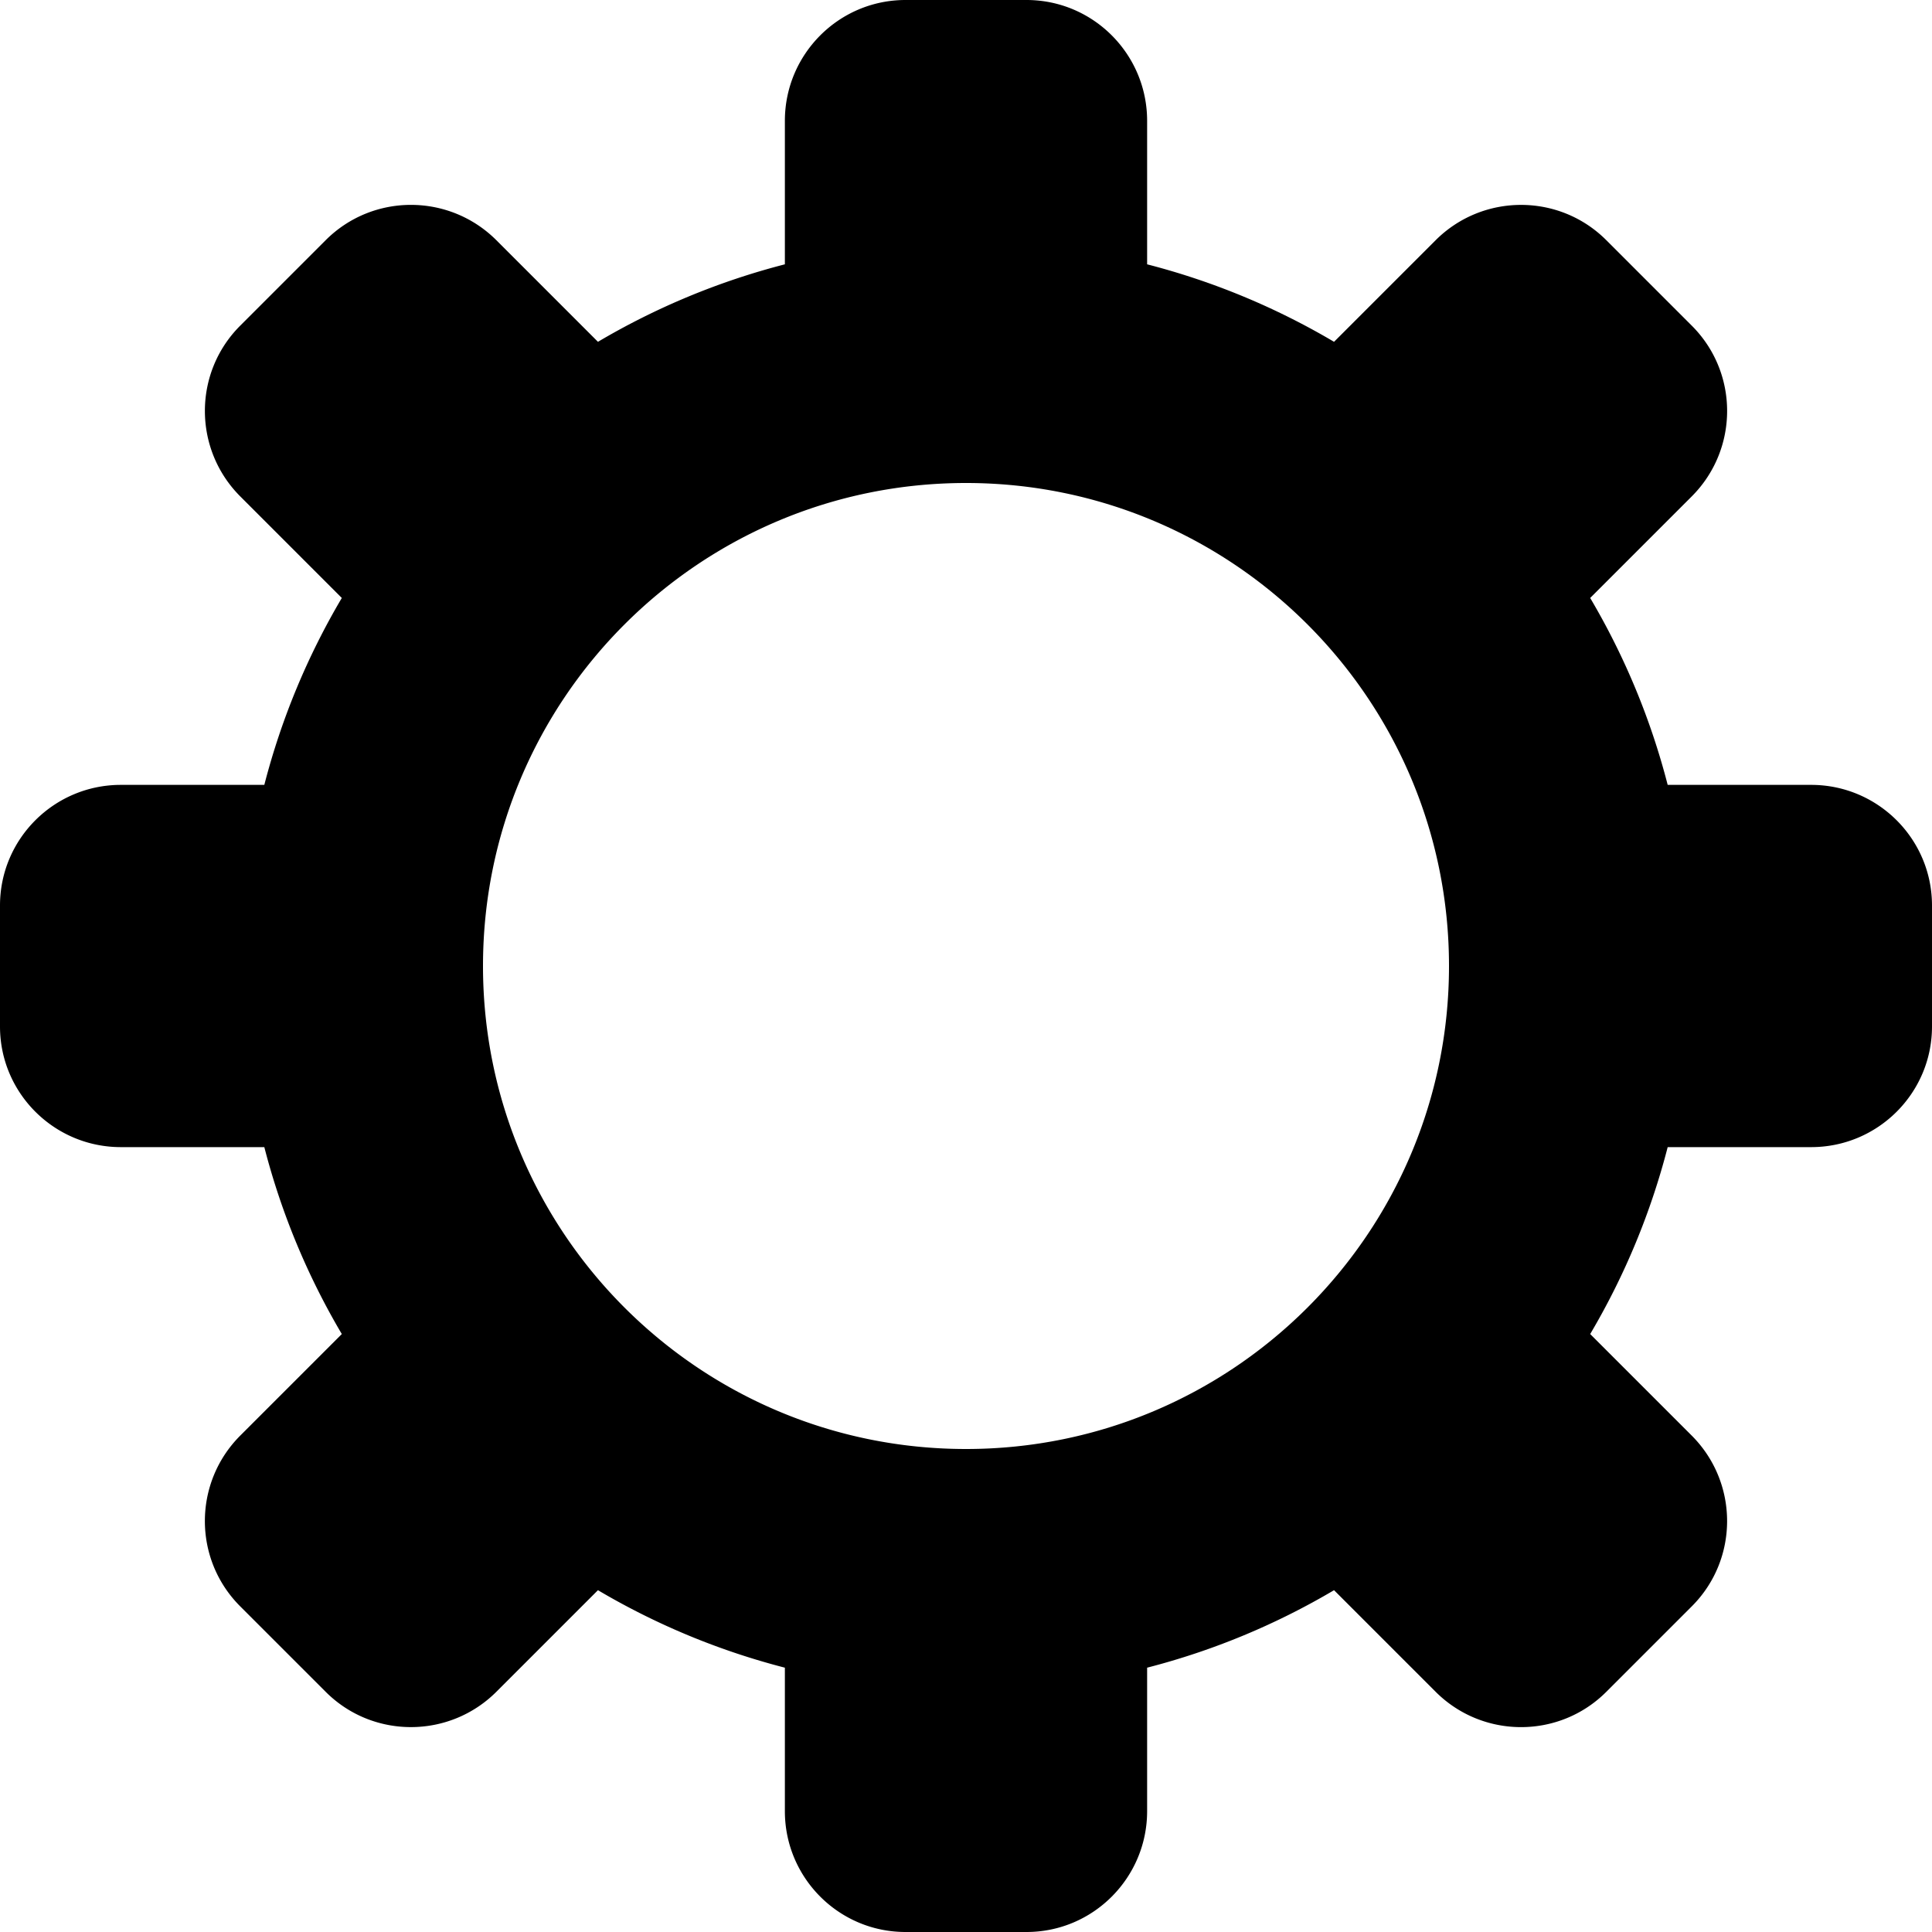 <svg xmlns="http://www.w3.org/2000/svg"  width="22pt" height="22pt" class="tc-image-options-button tc-image-button" viewBox="0 0 128 128"><path fill-rule="evenodd" d="M110.488 76a47.712 47.712 0 01-5.134 12.384l6.724 6.724c3.123 3.123 3.132 8.192.011 11.313l-5.668 5.668c-3.12 3.12-8.186 3.117-11.313-.01l-6.724-6.725c-3.82 2.258-7.98 4-12.384 5.134v9.505c0 4.417-3.578 8.007-7.992 8.007h-8.016C55.58 128 52 124.415 52 119.993v-9.505a47.712 47.712 0 01-12.384-5.134l-6.724 6.725c-3.123 3.122-8.192 3.131-11.313.01l-5.668-5.668c-3.12-3.12-3.116-8.186.01-11.313l6.725-6.724c-2.257-3.82-4-7.98-5.134-12.384H8.007C3.591 76 0 72.422 0 68.01v-8.017C0 55.58 3.585 52 8.007 52h9.505a47.712 47.712 0 015.134-12.383l-6.724-6.725c-3.123-3.122-3.132-8.191-.011-11.312l5.668-5.669c3.12-3.12 8.186-3.116 11.313.01l6.724 6.725c3.82-2.257 7.98-4 12.384-5.134V8.007C52 3.591 55.578 0 59.992 0h8.016C72.42 0 76 3.585 76 8.007v9.505a47.712 47.712 0 0112.384 5.134l6.724-6.724c3.123-3.123 8.192-3.132 11.313-.01l5.668 5.668c3.12 3.12 3.116 8.186-.01 11.312l-6.725 6.725c2.257 3.82 4 7.979 5.134 12.383h9.505c4.416 0 8.007 3.578 8.007 7.992v8.017c0 4.411-3.585 7.991-8.007 7.991h-9.505zM64 96c17.673 0 32-14.327 32-32 0-17.673-14.327-32-32-32-17.673 0-32 14.327-32 32 0 17.673 14.327 32 32 32z"/></svg>